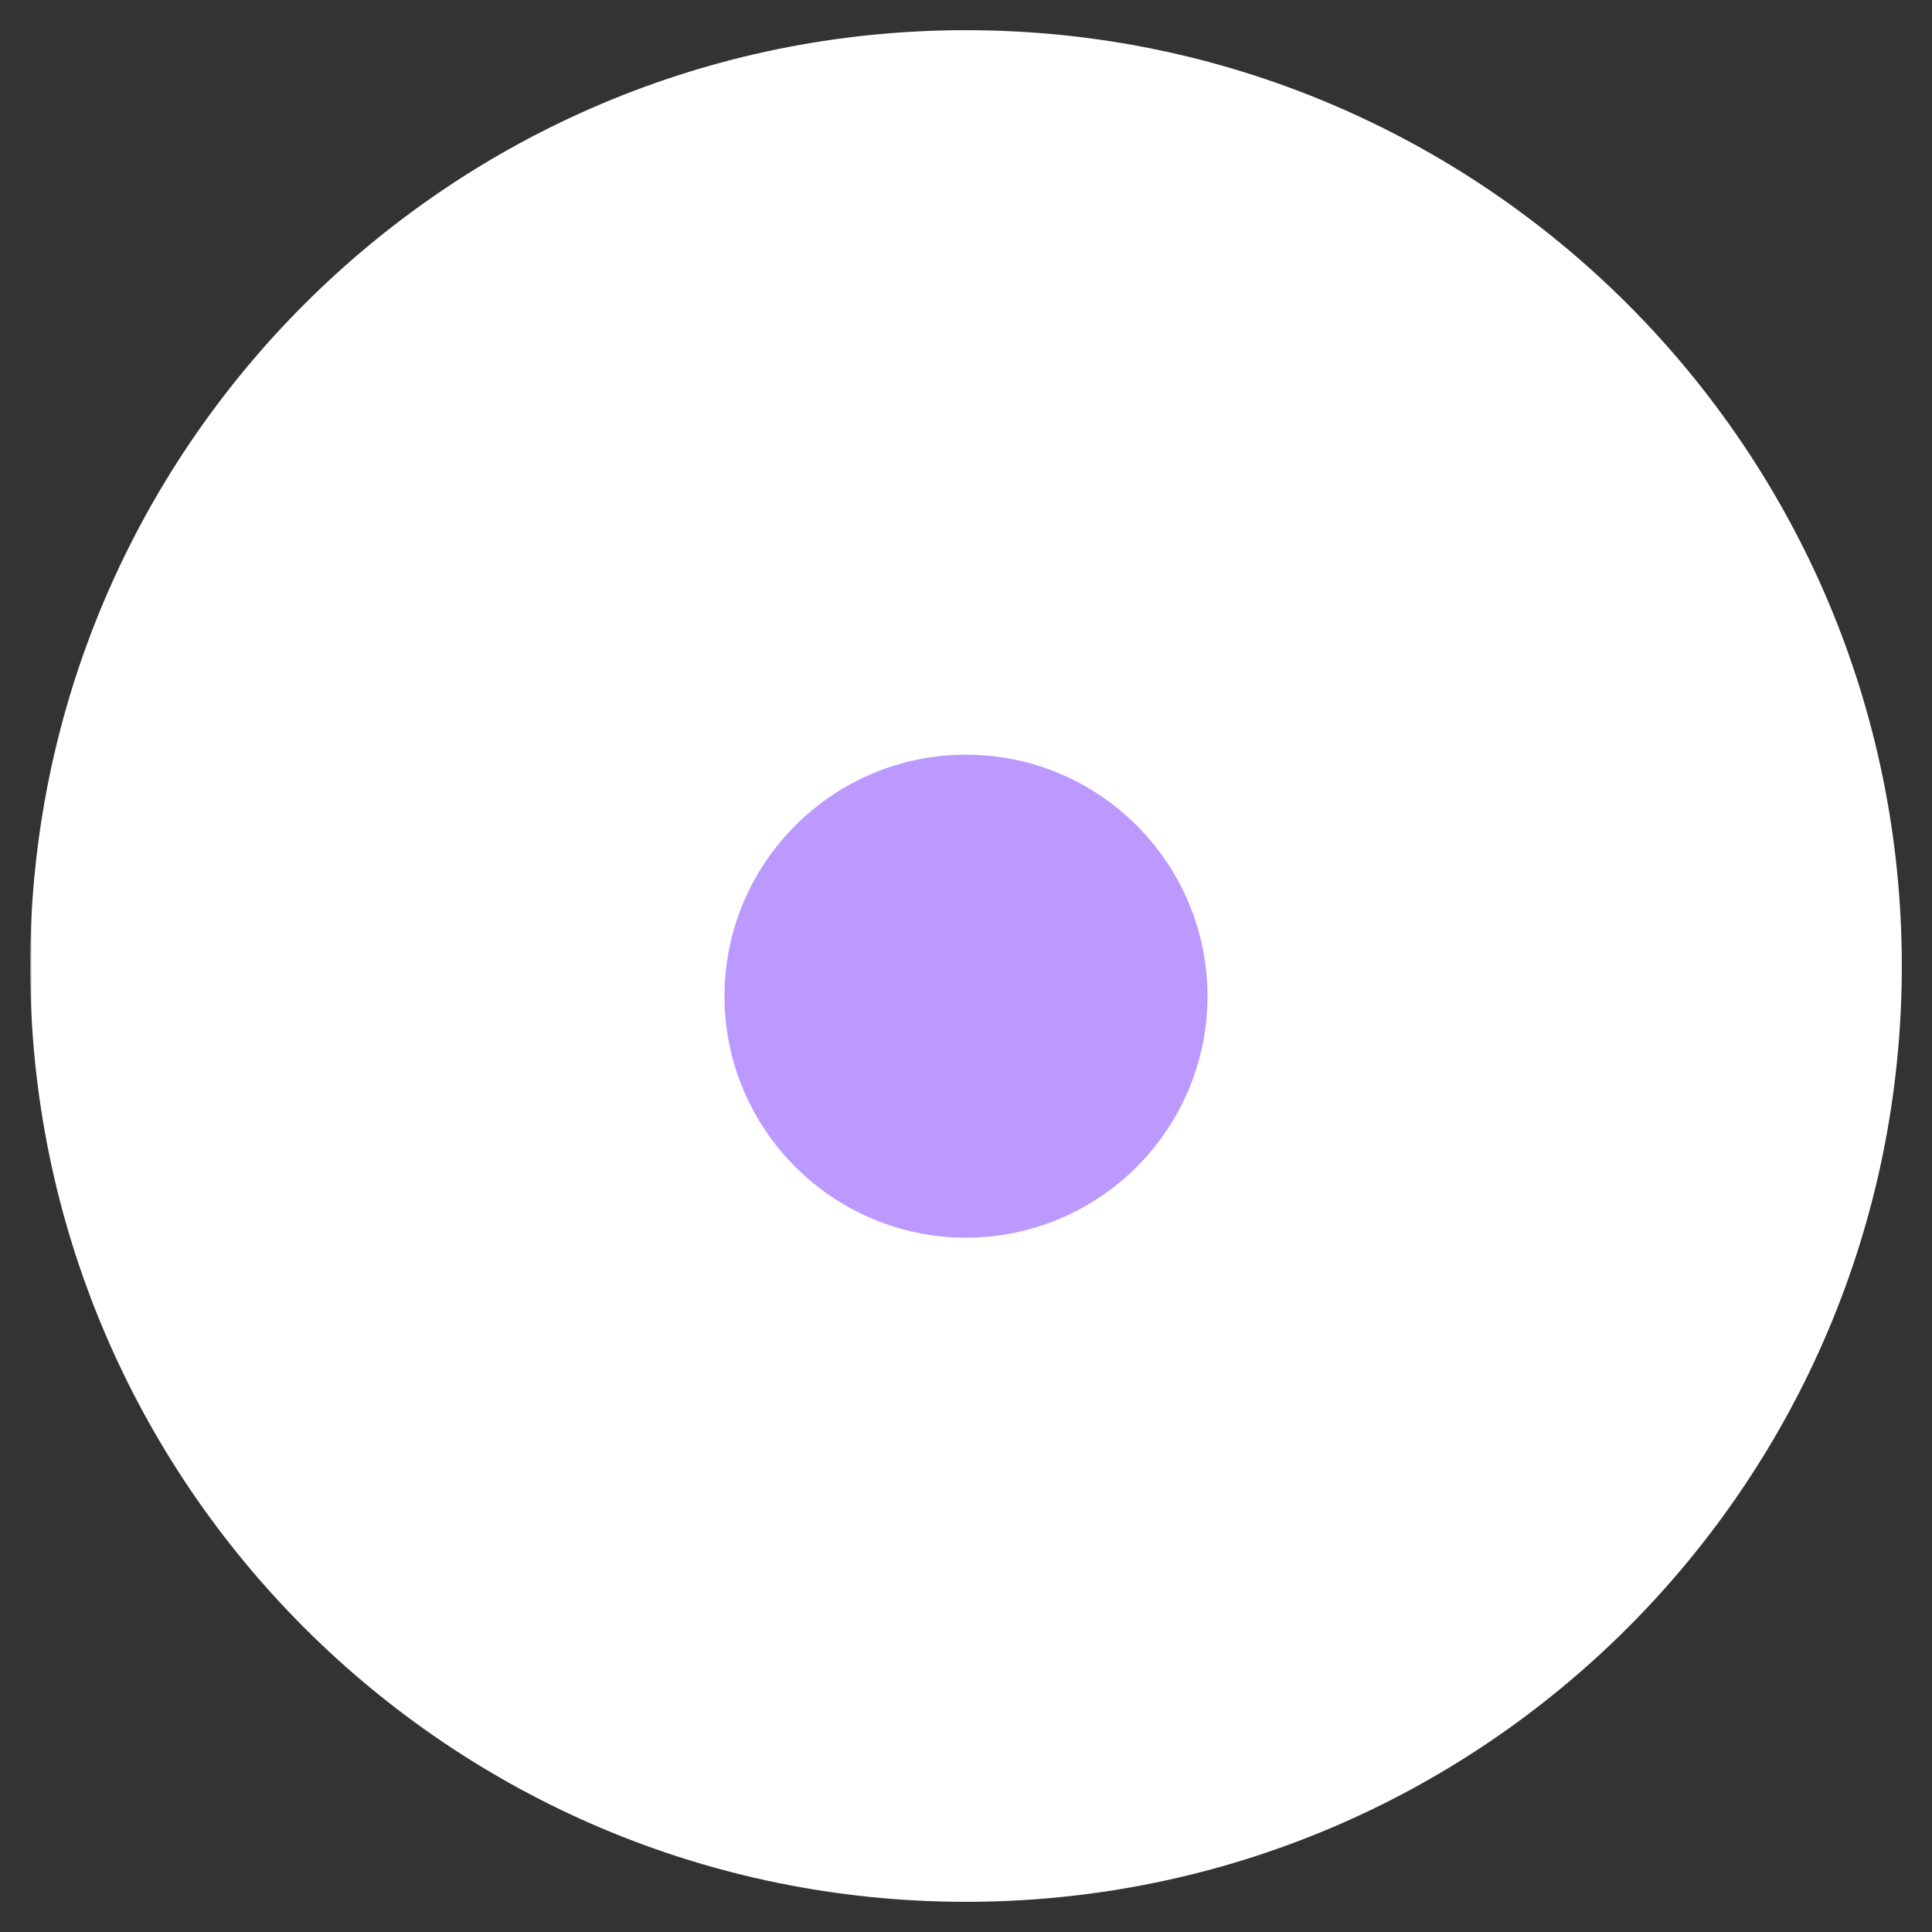 <?xml version="1.0" encoding="utf-8"?>
<svg width="800px" height="800px" viewBox="-8 0 512 512" xmlns="http://www.w3.org/2000/svg">

    <rect x="-8" y="0" width="512" height="512" fill="#333333" stroke="none"/>

    <!-- Define a mask to create the transparent middle ring -->
    <mask id="transparent-ring">
        <rect width="100%" height="100%" fill="#fff"/>
        <path d="M248 440c-101.69 0-184-82.29-184-184 0-101.69 82.29-184 184-184 101.69 0 184 82.29 184 184 0 101.69-82.29 184-184 184z" fill="#000"/>
    </mask>

    <path d="M248 8C111.03 8 0 119.03 0 256s111.03 248 248 248 248-111.03 248-248S384.97 8 248 8z" fill="#fff" mask="url(#transparent-ring)"/>

    <path d="M248 328c-35.29 0-64-28.71-64-64s28.71-64 64-64 64 28.71 64 64-28.71 64-64 64z" fill="#bb99ff"/>
</svg>